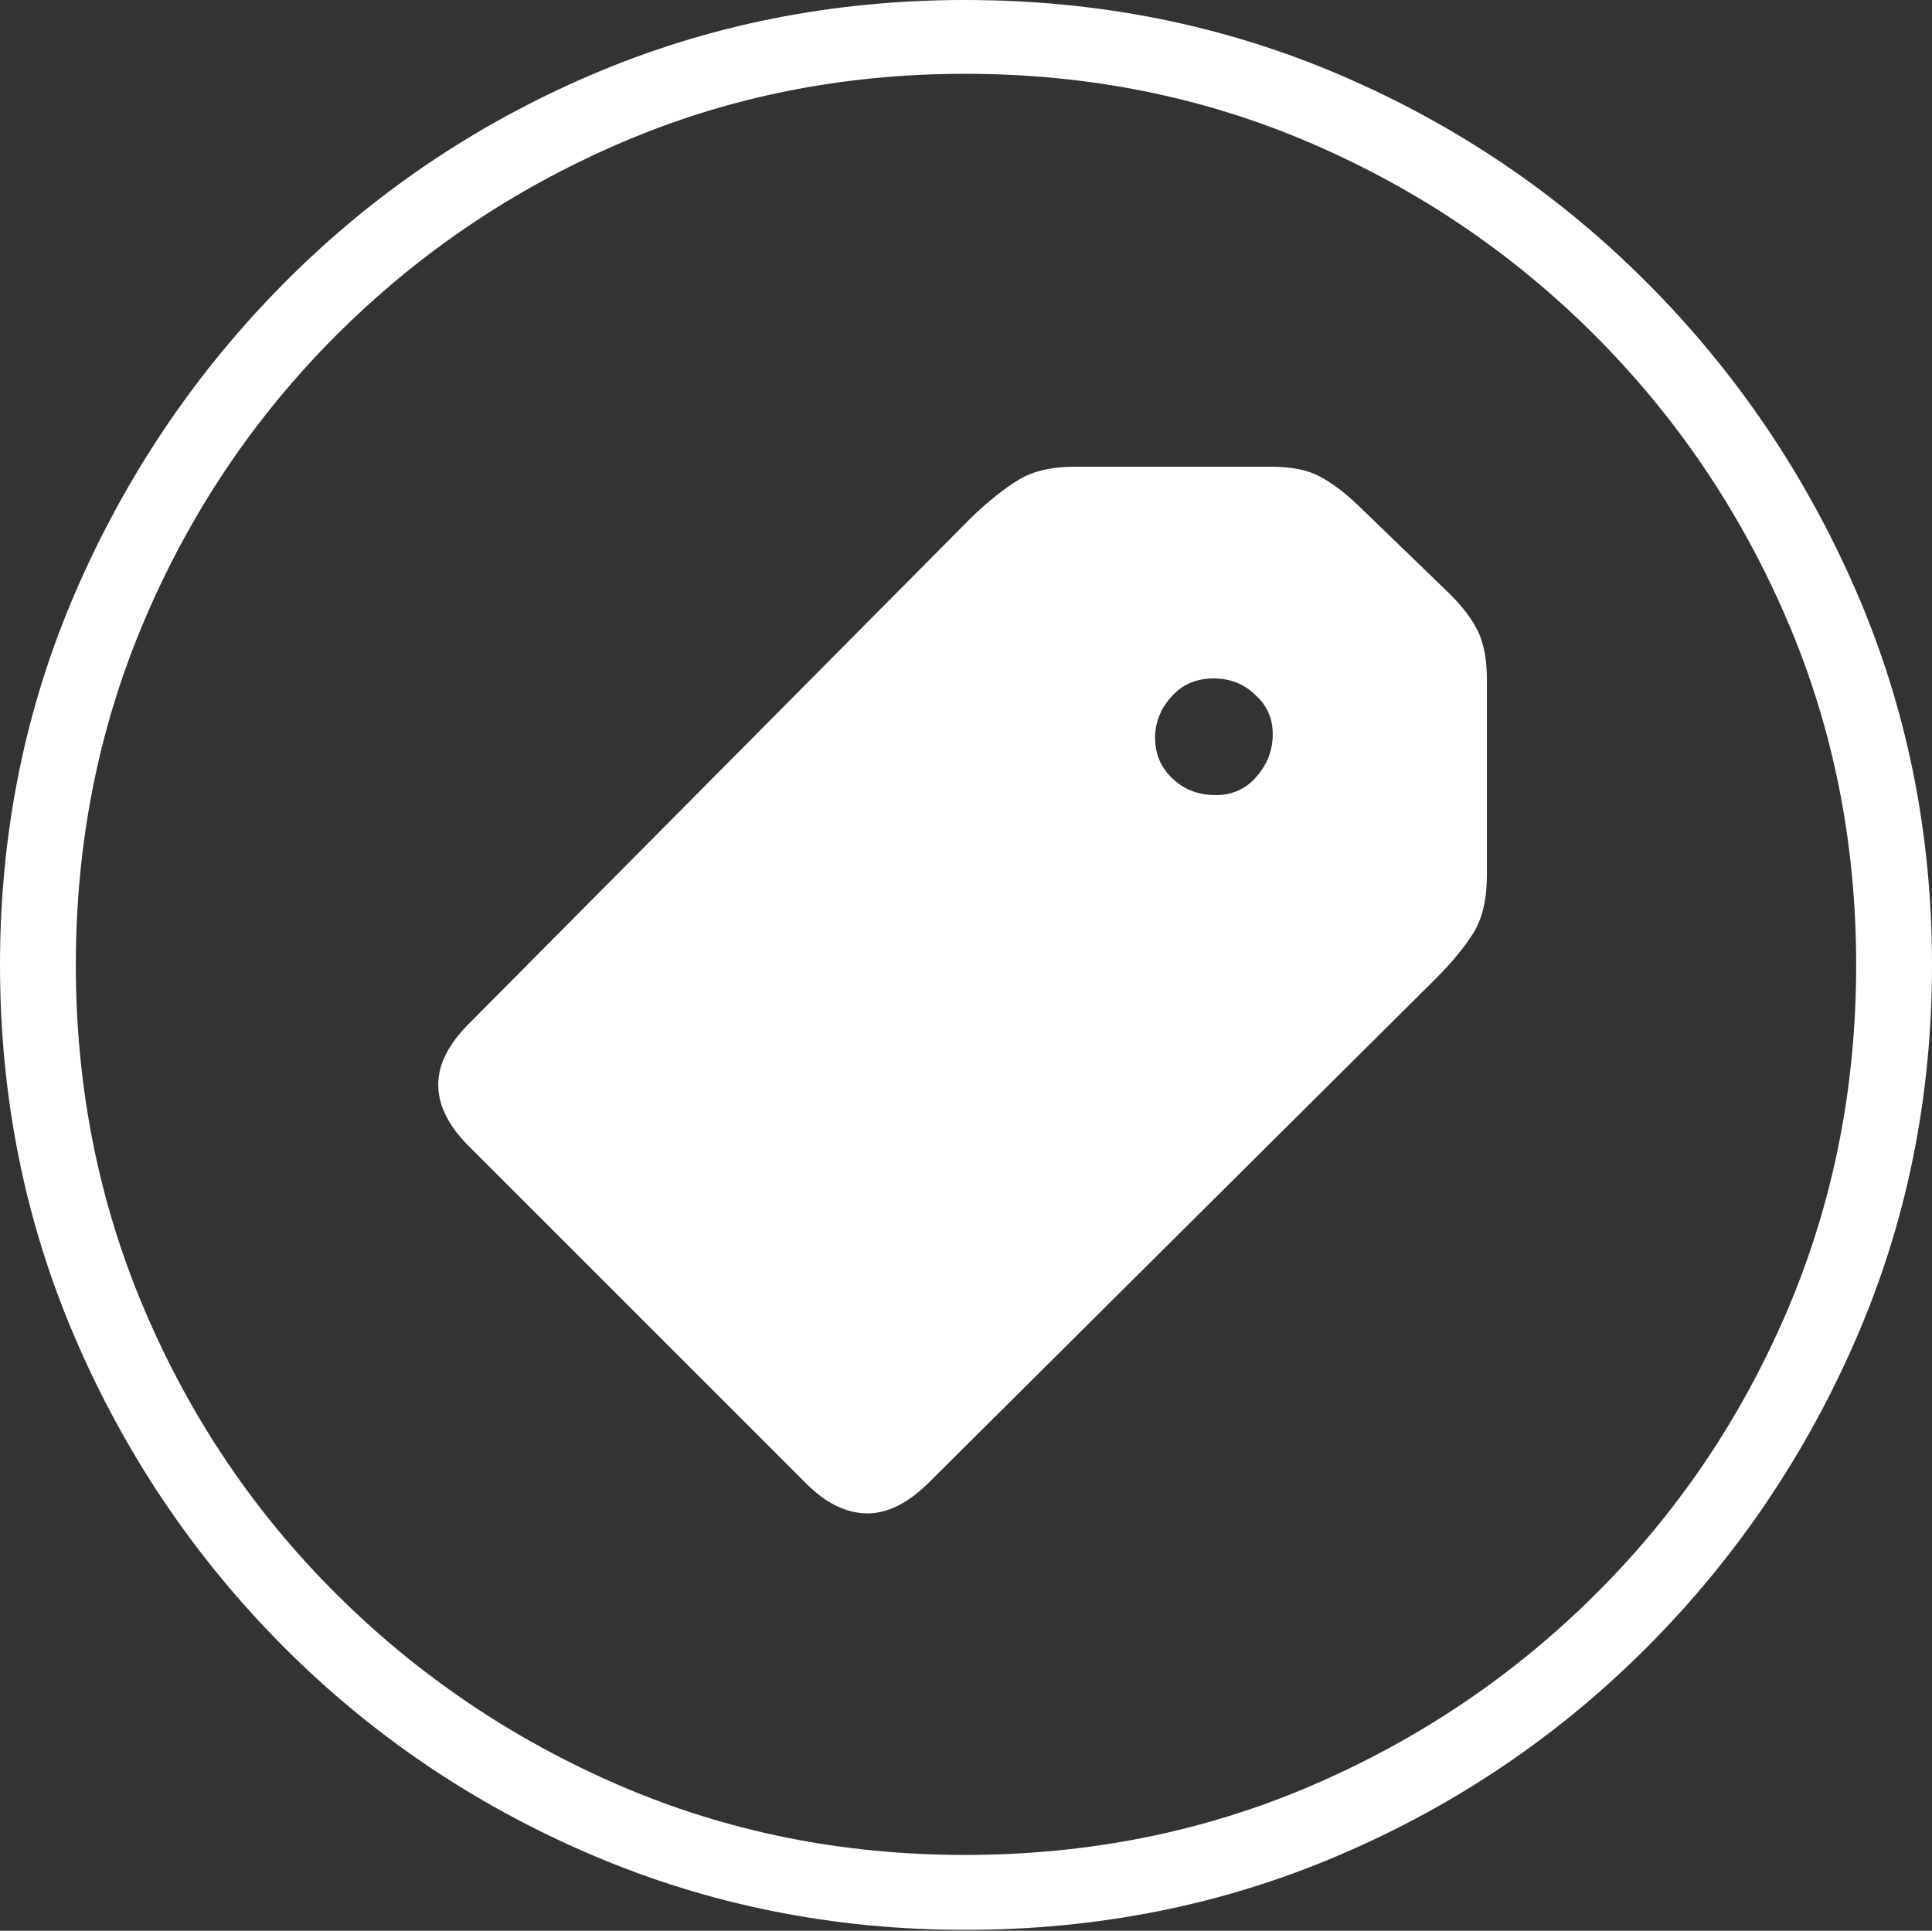 <?xml version="1.0" encoding="UTF-8"?>
<!--Generator: Apple Native CoreSVG 175-->
<!DOCTYPE svg
PUBLIC "-//W3C//DTD SVG 1.1//EN"
       "http://www.w3.org/Graphics/SVG/1.1/DTD/svg11.dtd">
<svg version="1.1" xmlns="http://www.w3.org/2000/svg" xmlns:xlink="http://www.w3.org/1999/xlink" width="19.16" height="19.15">
 <rect width="100%" height="100%" fill="#333333" stroke="none"/>
 <g>
  <rect height="19.15" opacity="0" width="19.16" x="0" y="0"/>
  <path d="M9.57 19.141Q11.553 19.141 13.286 18.398Q15.02 17.656 16.338 16.333Q17.656 15.01 18.408 13.276Q19.16 11.543 19.16 9.57Q19.16 7.598 18.408 5.864Q17.656 4.131 16.338 2.808Q15.02 1.484 13.286 0.742Q11.553 0 9.57 0Q7.598 0 5.864 0.742Q4.131 1.484 2.817 2.808Q1.504 4.131 0.752 5.864Q0 7.598 0 9.57Q0 11.543 0.747 13.276Q1.494 15.01 2.812 16.333Q4.131 17.656 5.869 18.398Q7.607 19.141 9.57 19.141ZM9.57 18.398Q7.744 18.398 6.147 17.71Q4.551 17.021 3.335 15.81Q2.119 14.6 1.436 12.998Q0.752 11.396 0.752 9.57Q0.752 7.744 1.436 6.143Q2.119 4.541 3.335 3.325Q4.551 2.109 6.147 1.421Q7.744 0.732 9.57 0.732Q11.406 0.732 13.003 1.421Q14.6 2.109 15.815 3.325Q17.031 4.541 17.72 6.143Q18.408 7.744 18.408 9.57Q18.408 11.396 17.725 12.998Q17.041 14.6 15.825 15.81Q14.609 17.021 13.008 17.71Q11.406 18.398 9.57 18.398ZM7.998 14.717Q8.281 15 8.584 15.01Q8.887 15.02 9.199 14.717L14.238 9.707Q14.473 9.473 14.609 9.258Q14.746 9.043 14.746 8.672L14.746 6.748Q14.746 6.455 14.663 6.274Q14.58 6.094 14.385 5.898L13.467 5.01Q13.271 4.824 13.091 4.727Q12.91 4.629 12.607 4.629L10.664 4.629Q10.312 4.629 10.098 4.761Q9.883 4.893 9.639 5.127L4.648 10.156Q4.346 10.459 4.346 10.757Q4.346 11.055 4.629 11.348ZM11.631 7.725Q11.455 7.559 11.455 7.319Q11.455 7.08 11.631 6.895Q11.787 6.729 12.036 6.729Q12.285 6.729 12.451 6.895Q12.627 7.051 12.622 7.295Q12.617 7.539 12.441 7.725Q12.285 7.891 12.041 7.886Q11.797 7.881 11.631 7.725Z" fill="#ffffff"/>
 </g>
</svg>
